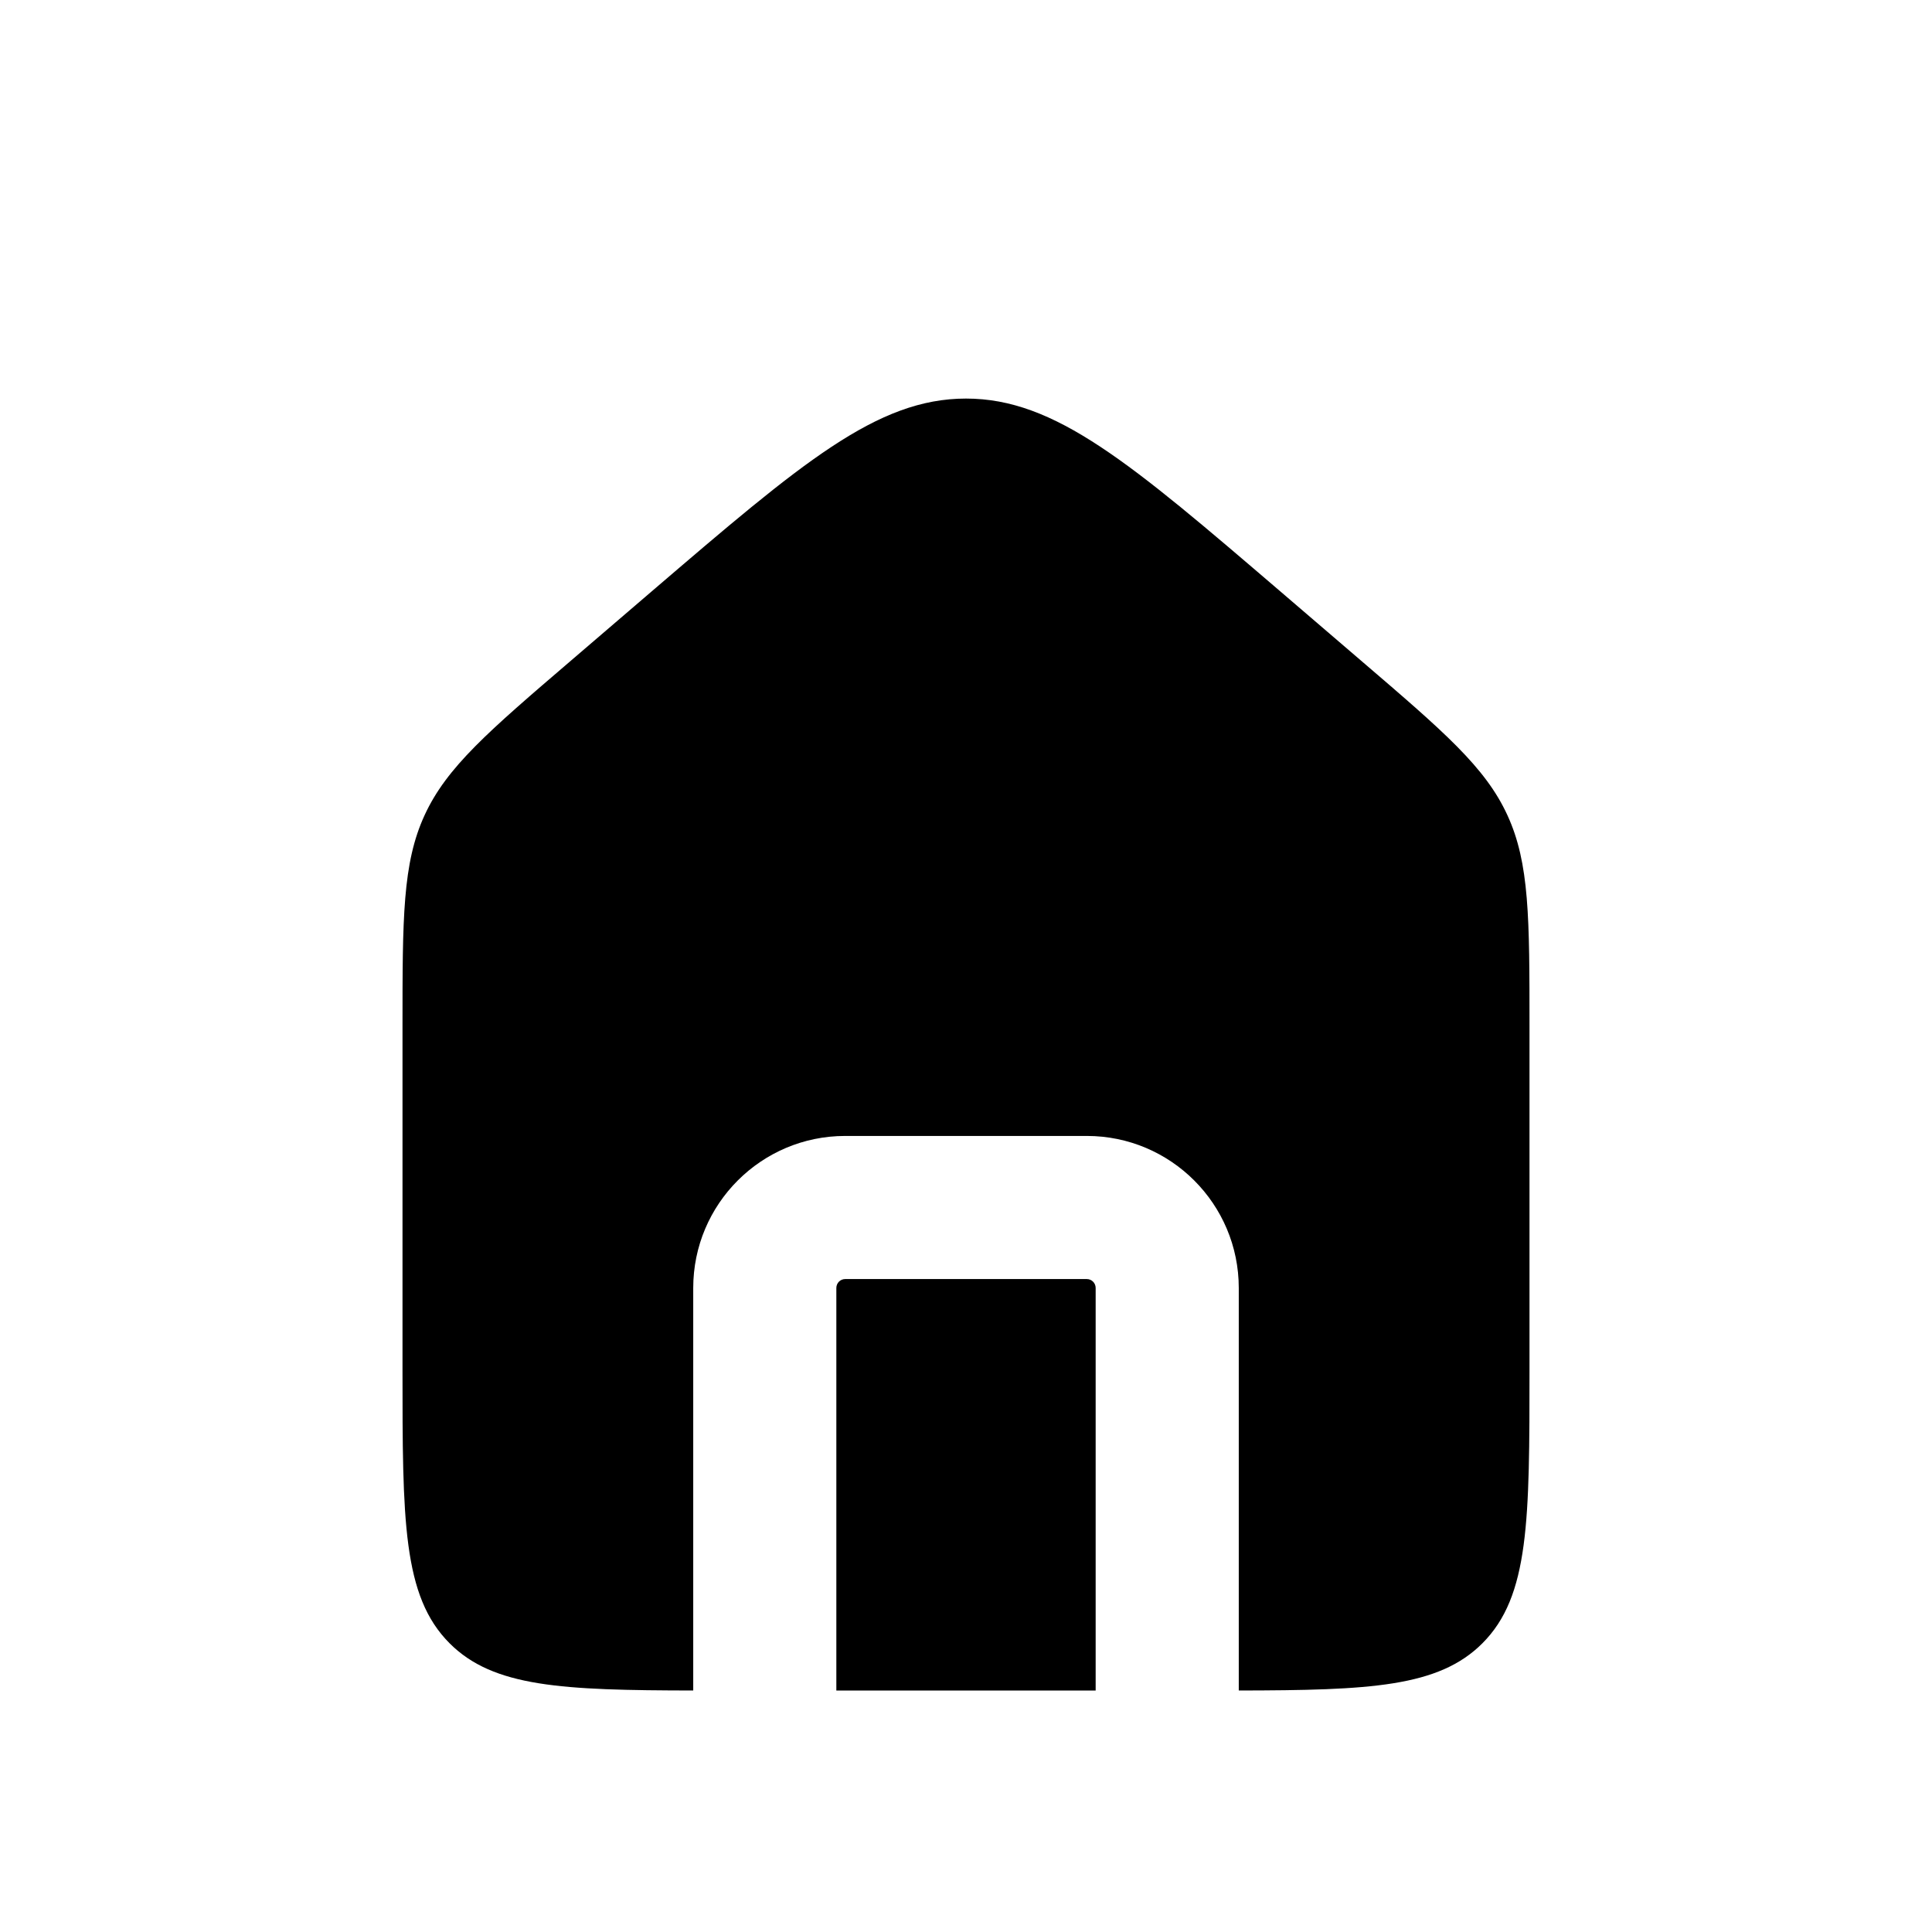 <svg width="27" height="27" viewBox="0 0 27 27" fill="none" xmlns="http://www.w3.org/2000/svg">
<path fill-rule="evenodd" clip-rule="evenodd" d="M5.934 11.392C5.625 12.063 5.625 12.827 5.625 14.355V19.125C5.625 21.247 5.625 22.307 6.284 22.966C6.896 23.578 7.855 23.622 9.688 23.625V18C9.688 16.827 10.639 15.875 11.812 15.875H15.188C16.361 15.875 17.312 16.827 17.312 18V23.625C19.145 23.622 20.104 23.578 20.716 22.966C21.375 22.307 21.375 21.247 21.375 19.125V14.355C21.375 12.827 21.375 12.063 21.066 11.392C20.758 10.721 20.178 10.224 19.018 9.23L17.893 8.265C15.797 6.469 14.748 5.57 13.5 5.57C12.252 5.57 11.203 6.469 9.107 8.265L7.982 9.23C6.822 10.224 6.243 10.721 5.934 11.392ZM15.312 23.625V18C15.312 17.931 15.257 17.875 15.188 17.875H11.812C11.743 17.875 11.688 17.931 11.688 18V23.625H15.312Z" fill="black"/>
</svg>
